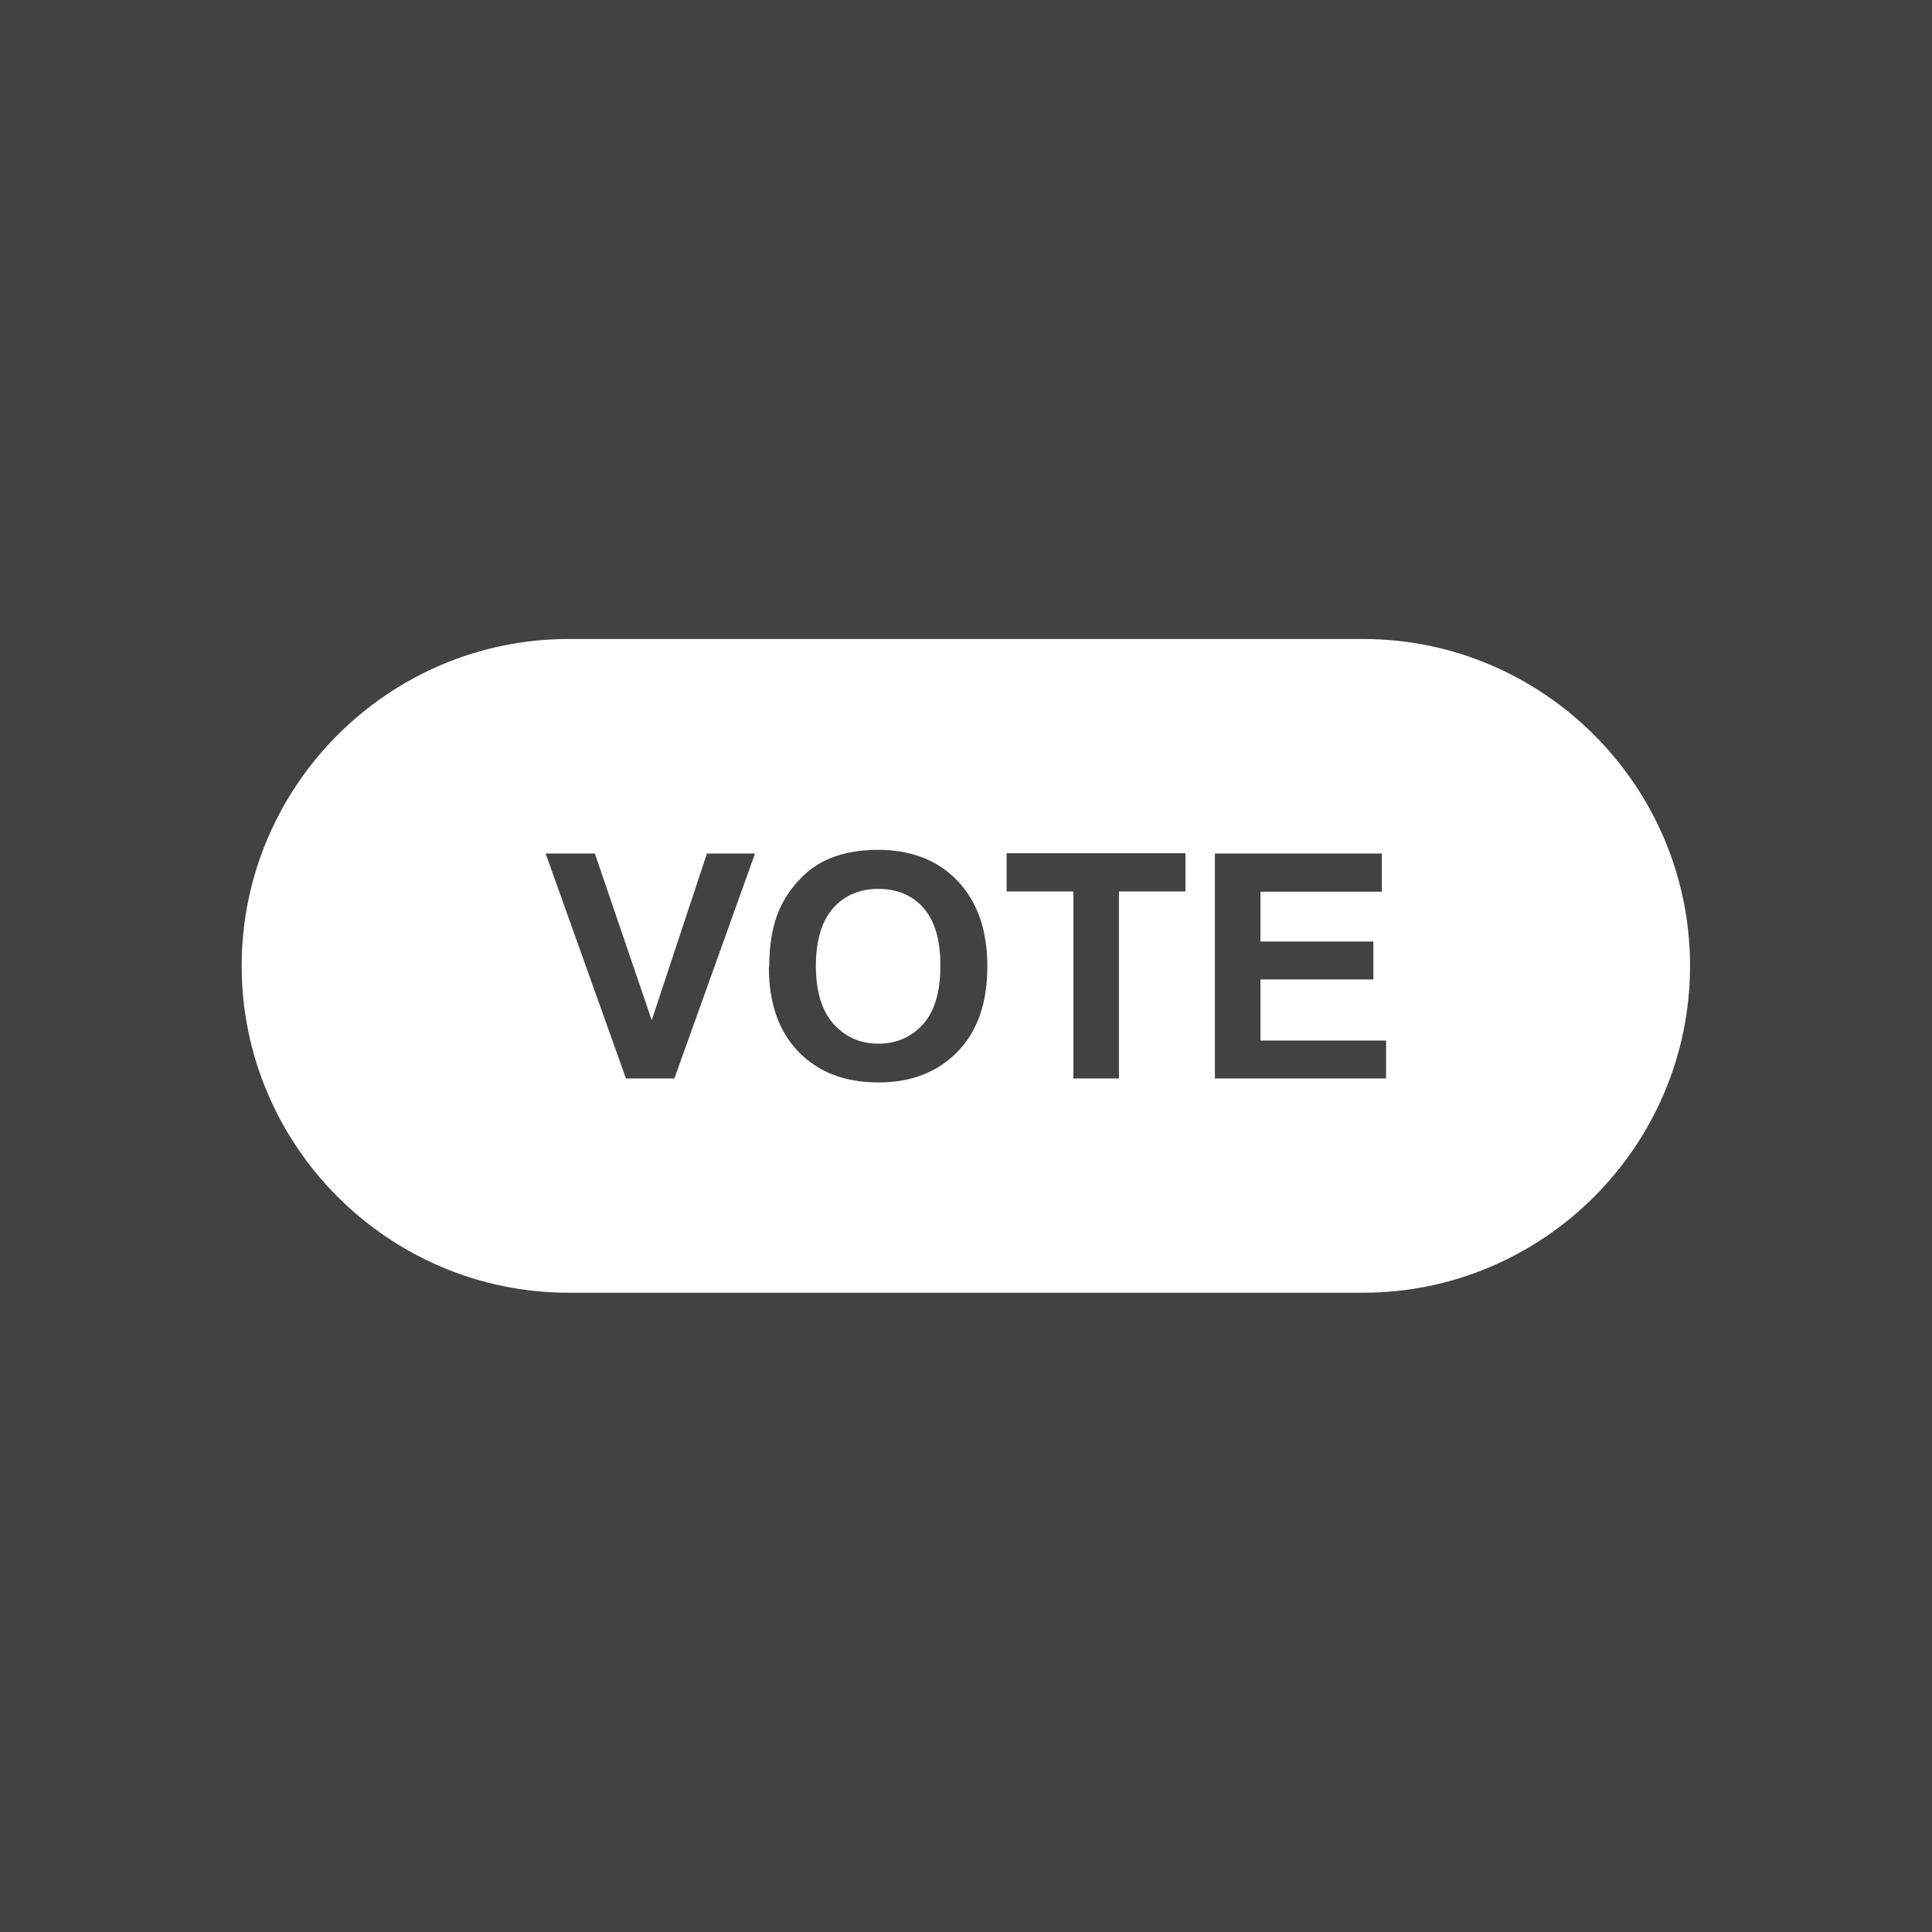 <?xml version="1.0" encoding="UTF-8"?>
<!DOCTYPE svg PUBLIC "-//W3C//DTD SVG 1.1//EN" "http://www.w3.org/Graphics/SVG/1.1/DTD/svg11.dtd">
<!-- Creator: CorelDRAW -->
<svg xmlns="http://www.w3.org/2000/svg" xml:space="preserve" width="6.827in" height="6.827in" style="shape-rendering:geometricPrecision; text-rendering:geometricPrecision; image-rendering:optimizeQuality; fill-rule:evenodd; clip-rule:evenodd"
viewBox="0 0 6.827 6.827"
 xmlns:xlink="http://www.w3.org/1999/xlink">
 <defs>
  <style type="text/css">
   <![CDATA[
    .fil2 {fill:none}
    .fil0 {fill:#424242}
    .fil1 {fill:#FFFFFE}
   ]]>
  </style>
 </defs>
 <rect class="fil0" width="6.827" height="6.827"/>
 <g id="Layer_x0020_1">
  <path class="fil1" d="M2.009 2.258l2.808 0c0.318,0 0.607,0.13 0.816,0.339 0.209,0.209 0.339,0.498 0.339,0.816 0,0.318 -0.13,0.607 -0.339,0.816 -0.209,0.209 -0.498,0.339 -0.816,0.339l-2.808 0c-0.318,0 -0.607,-0.13 -0.816,-0.339 -0.209,-0.209 -0.339,-0.498 -0.339,-0.816 0,-0.318 0.13,-0.607 0.339,-0.816 0.209,-0.209 0.498,-0.339 0.816,-0.339zm0.203 1.553l-0.284 -0.795 0.174 0 0.201 0.589 0.195 -0.589 0.17 0 -0.285 0.795 -0.171 0zm0.506 -0.393c0,-0.081 0.012,-0.149 0.036,-0.204 0.018,-0.04 0.043,-0.077 0.074,-0.109 0.031,-0.032 0.066,-0.056 0.103,-0.071 0.05,-0.021 0.107,-0.031 0.171,-0.031 0.117,0 0.211,0.036 0.281,0.109 0.07,0.073 0.106,0.174 0.106,0.303 0,0.129 -0.035,0.229 -0.105,0.301 -0.07,0.072 -0.163,0.109 -0.28,0.109 -0.118,0 -0.212,-0.036 -0.282,-0.108 -0.07,-0.072 -0.105,-0.172 -0.105,-0.298zm0.165 -0.005c0,0.09 0.021,0.158 0.062,0.205 0.042,0.046 0.094,0.07 0.159,0.07 0.064,0 0.116,-0.023 0.158,-0.069 0.041,-0.046 0.061,-0.115 0.061,-0.207 0,-0.091 -0.02,-0.159 -0.06,-0.204 -0.04,-0.045 -0.093,-0.067 -0.159,-0.067 -0.066,0 -0.12,0.023 -0.16,0.068 -0.04,0.045 -0.061,0.114 -0.061,0.205zm0.91 0.398l0 -0.661 -0.236 0 0 -0.135 0.632 0 0 0.135 -0.235 0 0 0.661 -0.161 0zm0.5 0l0 -0.795 0.59 0 0 0.135 -0.429 0 0 0.176 0.399 0 0 0.134 -0.399 0 0 0.216 0.444 0 0 0.134 -0.605 0z"/>
 </g>
 <rect class="fil2" width="6.827" height="6.827"/>
</svg>
